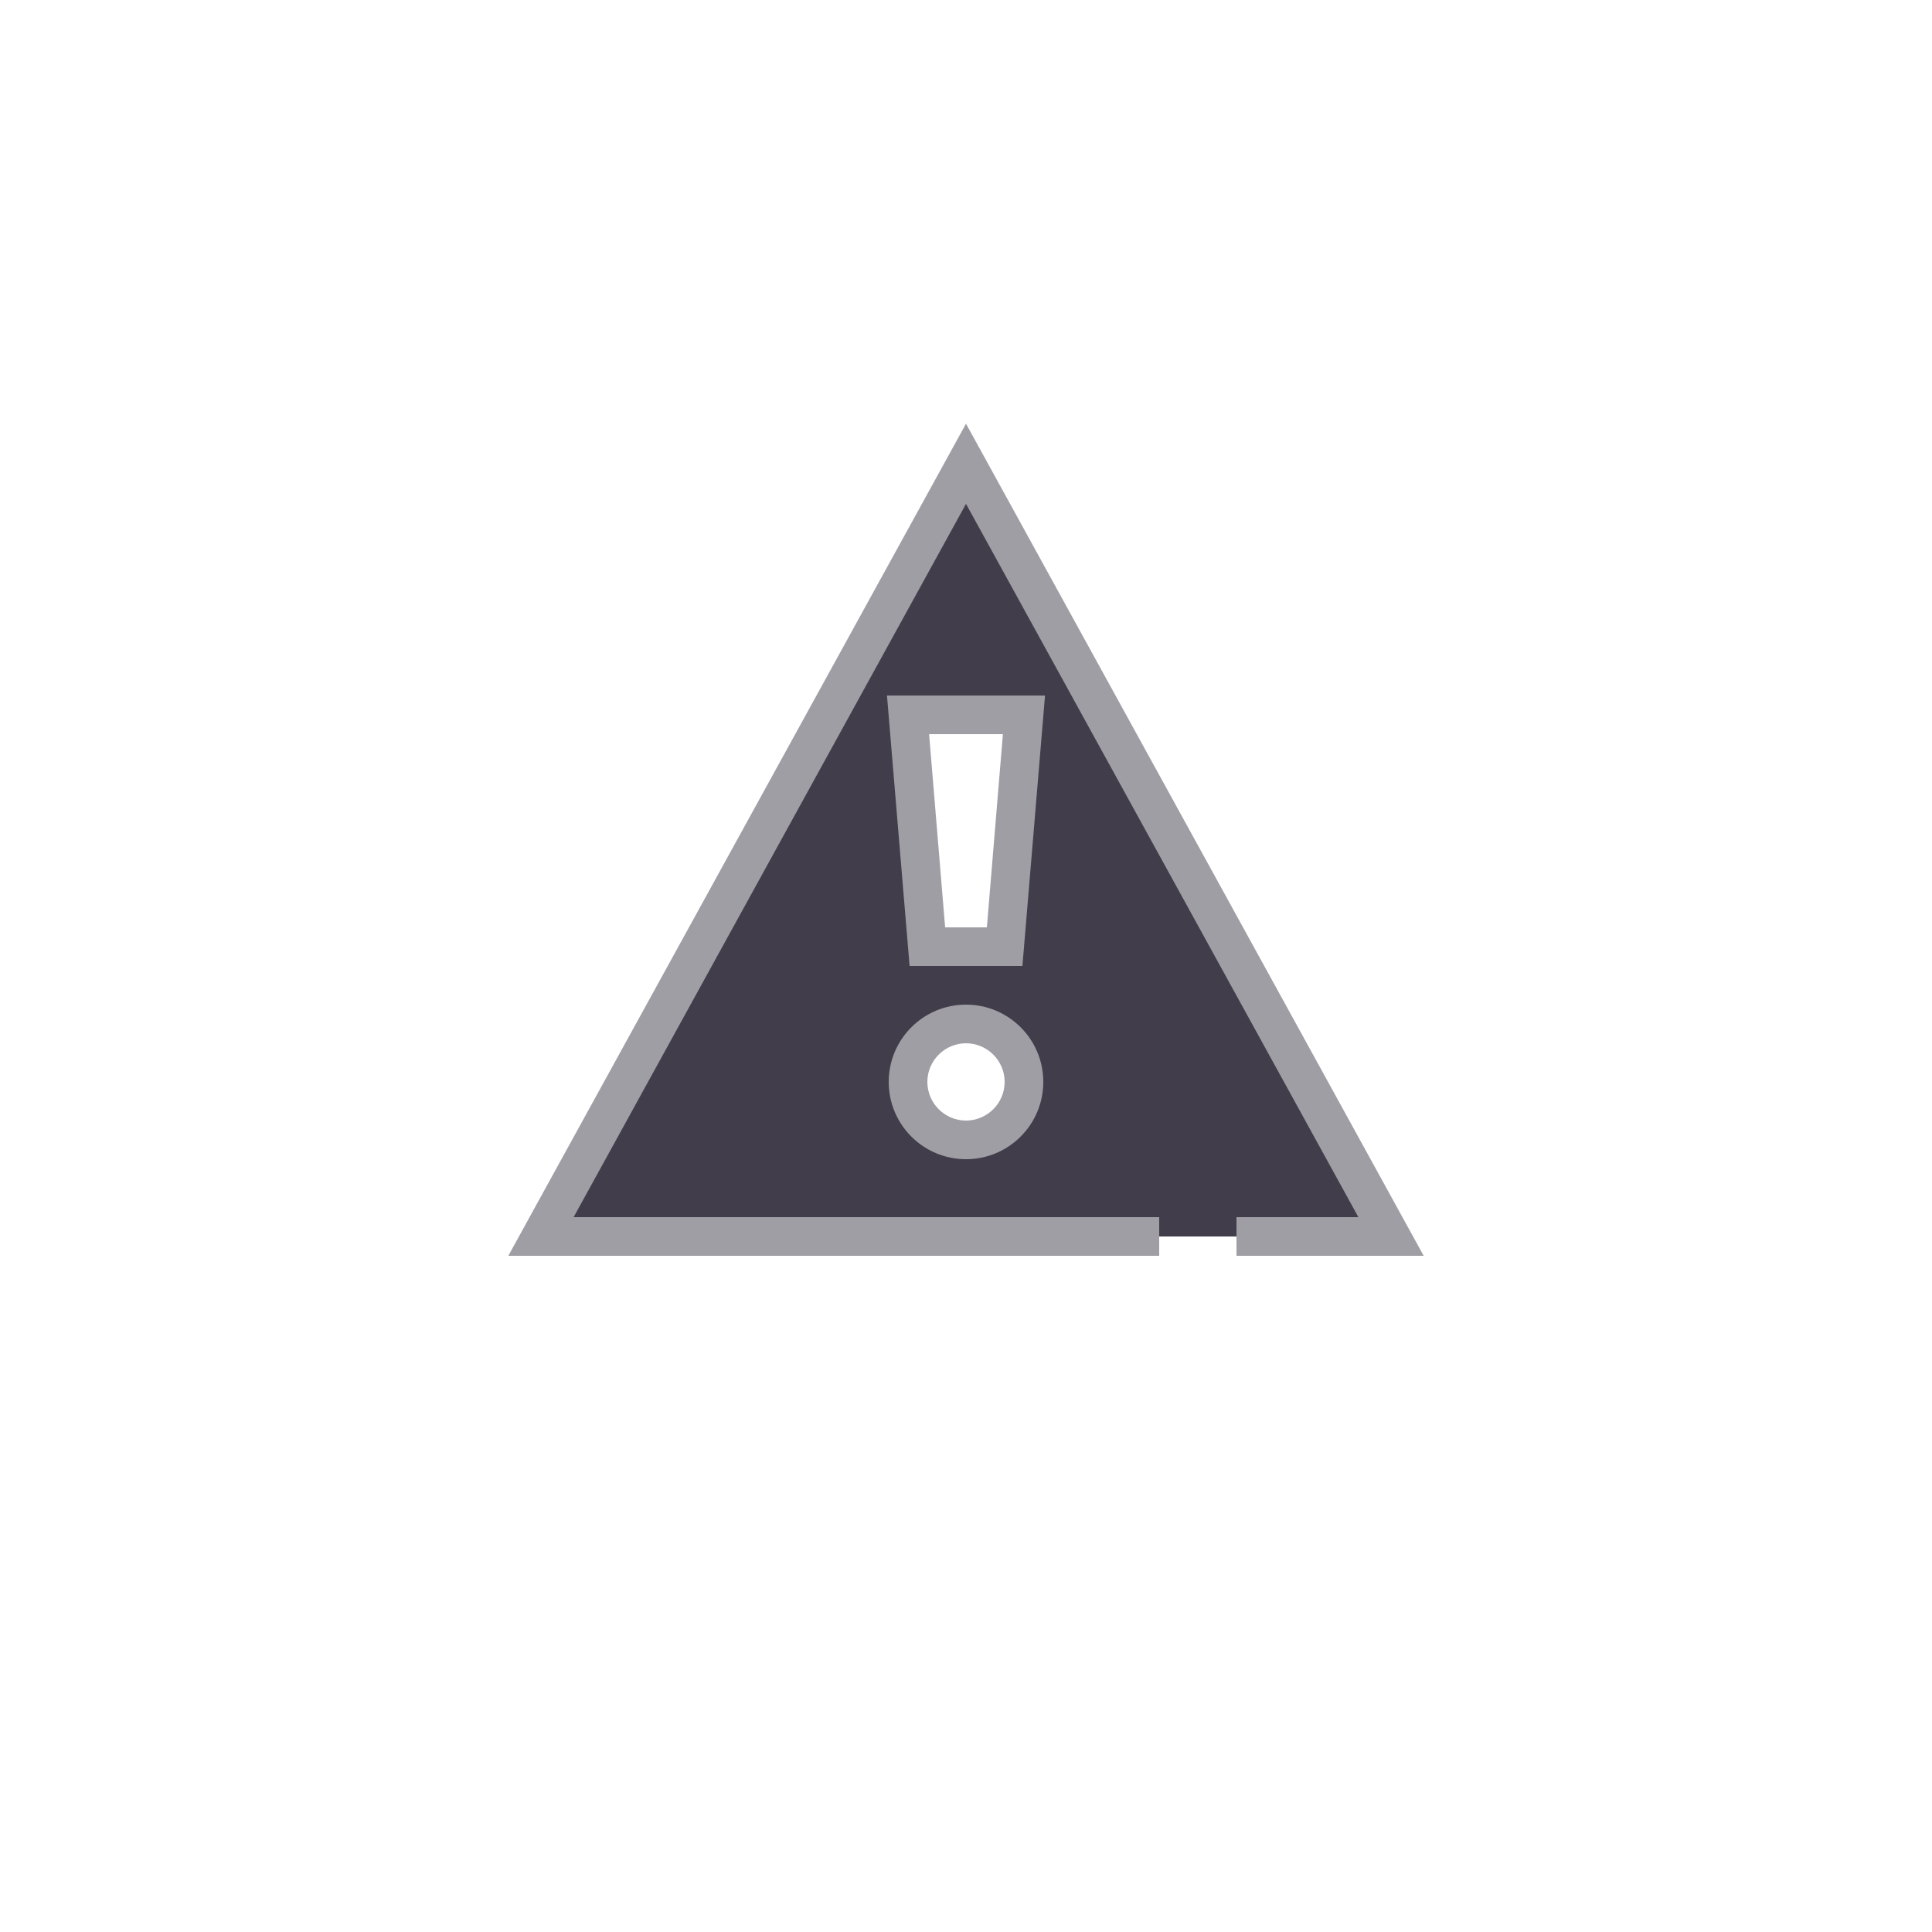 <?xml version="1.0" encoding="UTF-8" standalone="no"?>
<!DOCTYPE svg PUBLIC "-//W3C//DTD SVG 1.1//EN" "http://www.w3.org/Graphics/SVG/1.1/DTD/svg11.dtd">
<svg version="1.1" xmlns="http://www.w3.org/2000/svg" xmlns:xlink="http://www.w3.org/1999/xlink" preserveAspectRatio="xMidYMid meet" viewBox="0 0 100 100" width="100" height="100"><defs><path d="M50 24L28 64L72 64L50 24ZM53 37L52 49L48 49L47 37L53 37ZM47 56C47 54.34 48.34 53 50 53C51.66 53 53 54.34 53 56C53 57.66 51.66 59 50 59C48.34 59 47 57.66 47 56Z" id="dyhqMYKsf"></path><path d="M64 65L73.69 65L50 21.93L26.31 65L60 65L60 63L29.69 63L50 26.08L70.31 63L64 63L64 65Z" id="a8Ac22zD8"></path><path d="M45.91 36L47.08 50L52.92 50L54.09 36L45.91 36ZM51.08 48L48.92 48L48.09 38L51.91 38L51.08 48Z" id="a5fWtLUjPJ"></path><path d="M46 56C46 58.21 47.79 60 50 60C52.21 60 54 58.21 54 56C54 53.79 52.21 52 50 52C47.79 52 46 53.79 46 56ZM48 56C48 54.9 48.9 54 50 54C51.1 54 52 54.9 52 56C52 57.1 51.1 58 50 58C48.9 58 48 57.1 48 56Z" id="blSbp21b4"></path><path d="M0 0L100 0L100 100L0 100L0 0Z" id="c1PRLUhj48"></path></defs><g><g><g><use xlink:href="#dyhqMYKsf" opacity="1" fill="#413d4a" fill-opacity="1"></use><g><use xlink:href="#dyhqMYKsf" opacity="1" fill-opacity="0" stroke="#000000" stroke-width="1" stroke-opacity="0"></use></g></g><g><use xlink:href="#a8Ac22zD8" opacity="1" fill="#a09ea5" fill-opacity="1"></use><g><use xlink:href="#a8Ac22zD8" opacity="1" fill-opacity="0" stroke="#000000" stroke-width="1" stroke-opacity="0"></use></g></g><g><use xlink:href="#a5fWtLUjPJ" opacity="1" fill="#a09ea5" fill-opacity="1"></use><g><use xlink:href="#a5fWtLUjPJ" opacity="1" fill-opacity="0" stroke="#000000" stroke-width="1" stroke-opacity="0"></use></g></g><g><use xlink:href="#blSbp21b4" opacity="1" fill="#a09ea5" fill-opacity="1"></use><g><use xlink:href="#blSbp21b4" opacity="1" fill-opacity="0" stroke="#000000" stroke-width="1" stroke-opacity="0"></use></g></g><g><use xlink:href="#c1PRLUhj48" opacity="1" fill="#000000" fill-opacity="0"></use><g><use xlink:href="#c1PRLUhj48" opacity="1" fill-opacity="0" stroke="#000000" stroke-width="1" stroke-opacity="0"></use></g></g></g></g></svg>